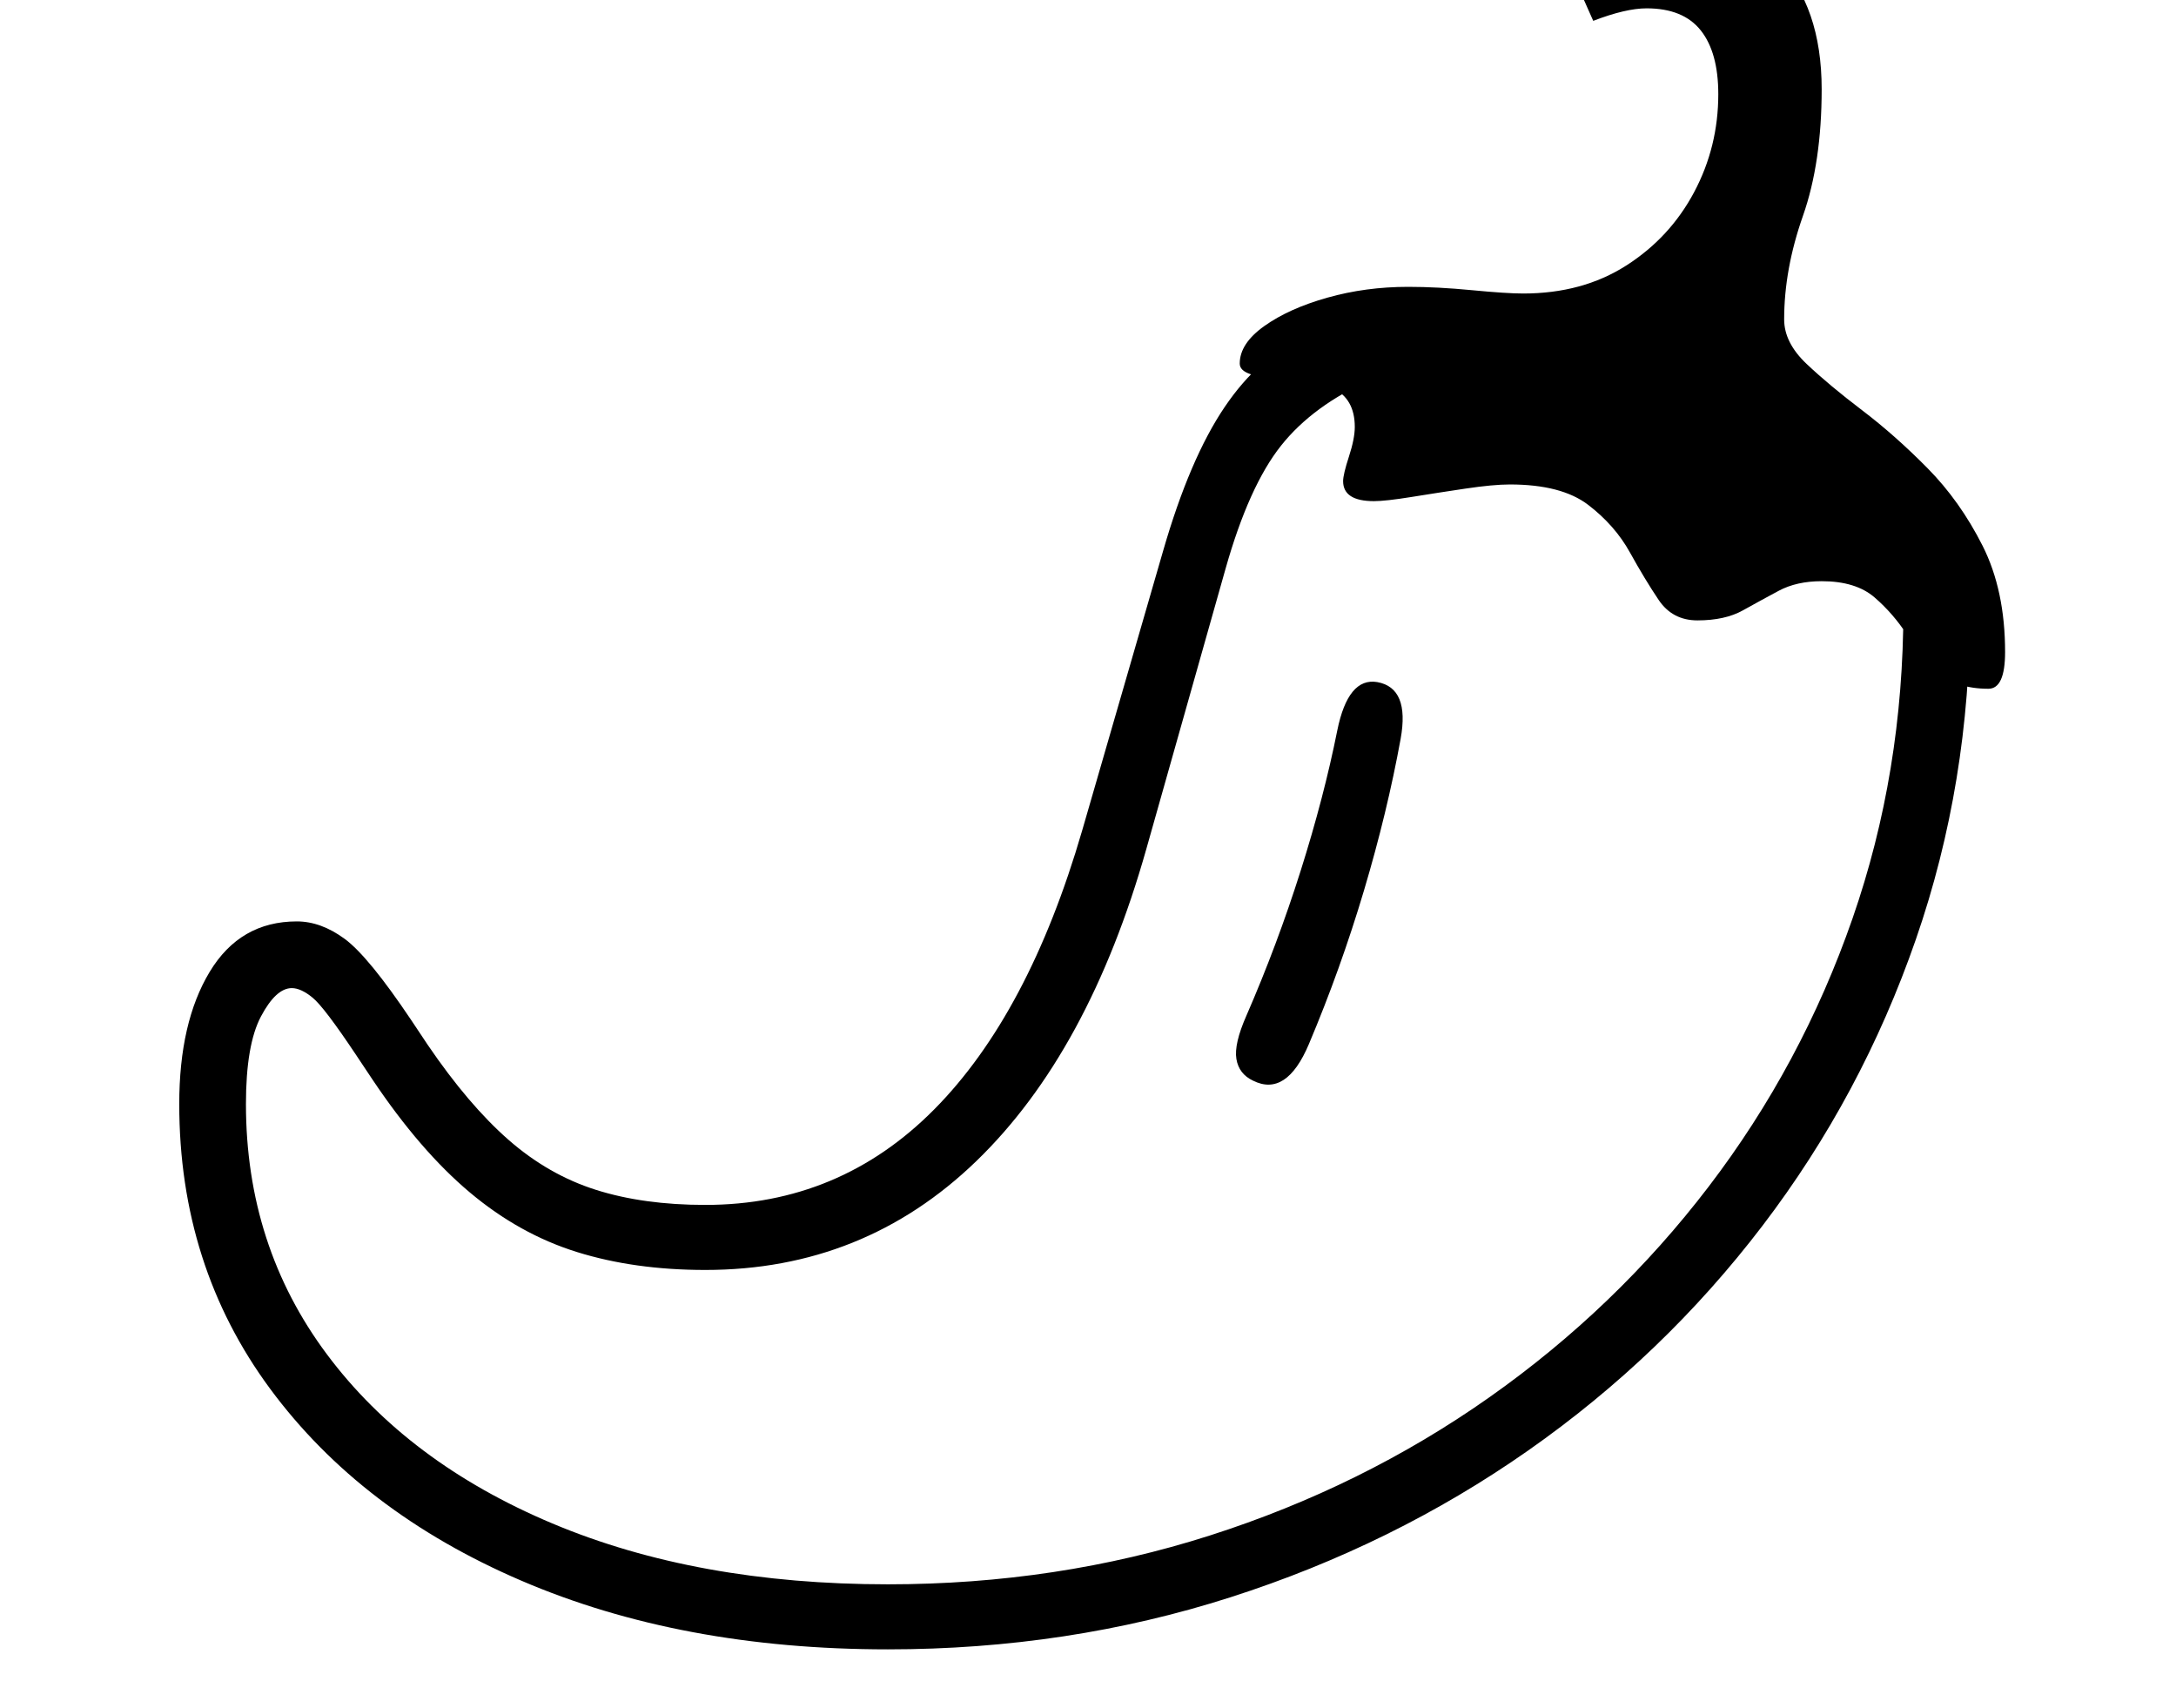<svg xmlns="http://www.w3.org/2000/svg" viewBox="-10 0 2610 2048"><path d="M1055 1978q-248 0-440-82.5t-301-230T205 1324q0-98 36.5-158.5T346 1105q29 0 57.5 21t79.5 97l20 30q49 72 97 114t105 60 131 18q161 0 274.5-114.5T1288 996l97-335q32-111 74-173t95-82l81 49q-70 31-108.5 79.5T1460 682l-95 336q-69 244-204 374.5T836 1523q-85 0-154-21.5T553.5 1430 437 1295l-20-30q-38-57-52-68.5t-25-11.5q-19 0-37 34t-18 105q0 170 97 300t270.5 203 402.5 73q203 0 386-58.5t335-165.5 263.5-253 172.5-321.5 61-370.5h80q0 208-65 395.5T2104 1470t-281 269.5-357 176-411 62.5zm438-682q-17-8-20-26t12-52q37-85 65-173.5t44-168.5q13-64 48-58 39 7 28 68-16 88-44 182t-66 184q-27 64-67 44zm882-470q-38 0-59.5-19.5t-38-45-39-45T2175 697q-30 0-51.5 11.5t-43 23.5-54.5 12q-30 0-46.5-24.5t-34.5-57-50-57-94-24.5q-20 0-53.5 5t-64.5 10-45 5q-37 0-37-24 0-8 7-29.5t7-35.5q0-34-26.5-46.5T1529 453q-52 0-52-17 0-24 29.5-45t75.5-34 97-13q35 0 76.5 4t61.5 4q71 0 123.5-33.5t81.5-88 29-117.5q0-50-21-76.5T1965 10q-25 0-64 15l-44-99q62-28 117-28 95 0 148 55t53 154q0 88-22.5 152T2130 383q0 28 27 53.5t66.5 55.5 78.5 69.5 66 93 27 127.5q0 44-20 44z"/></svg>